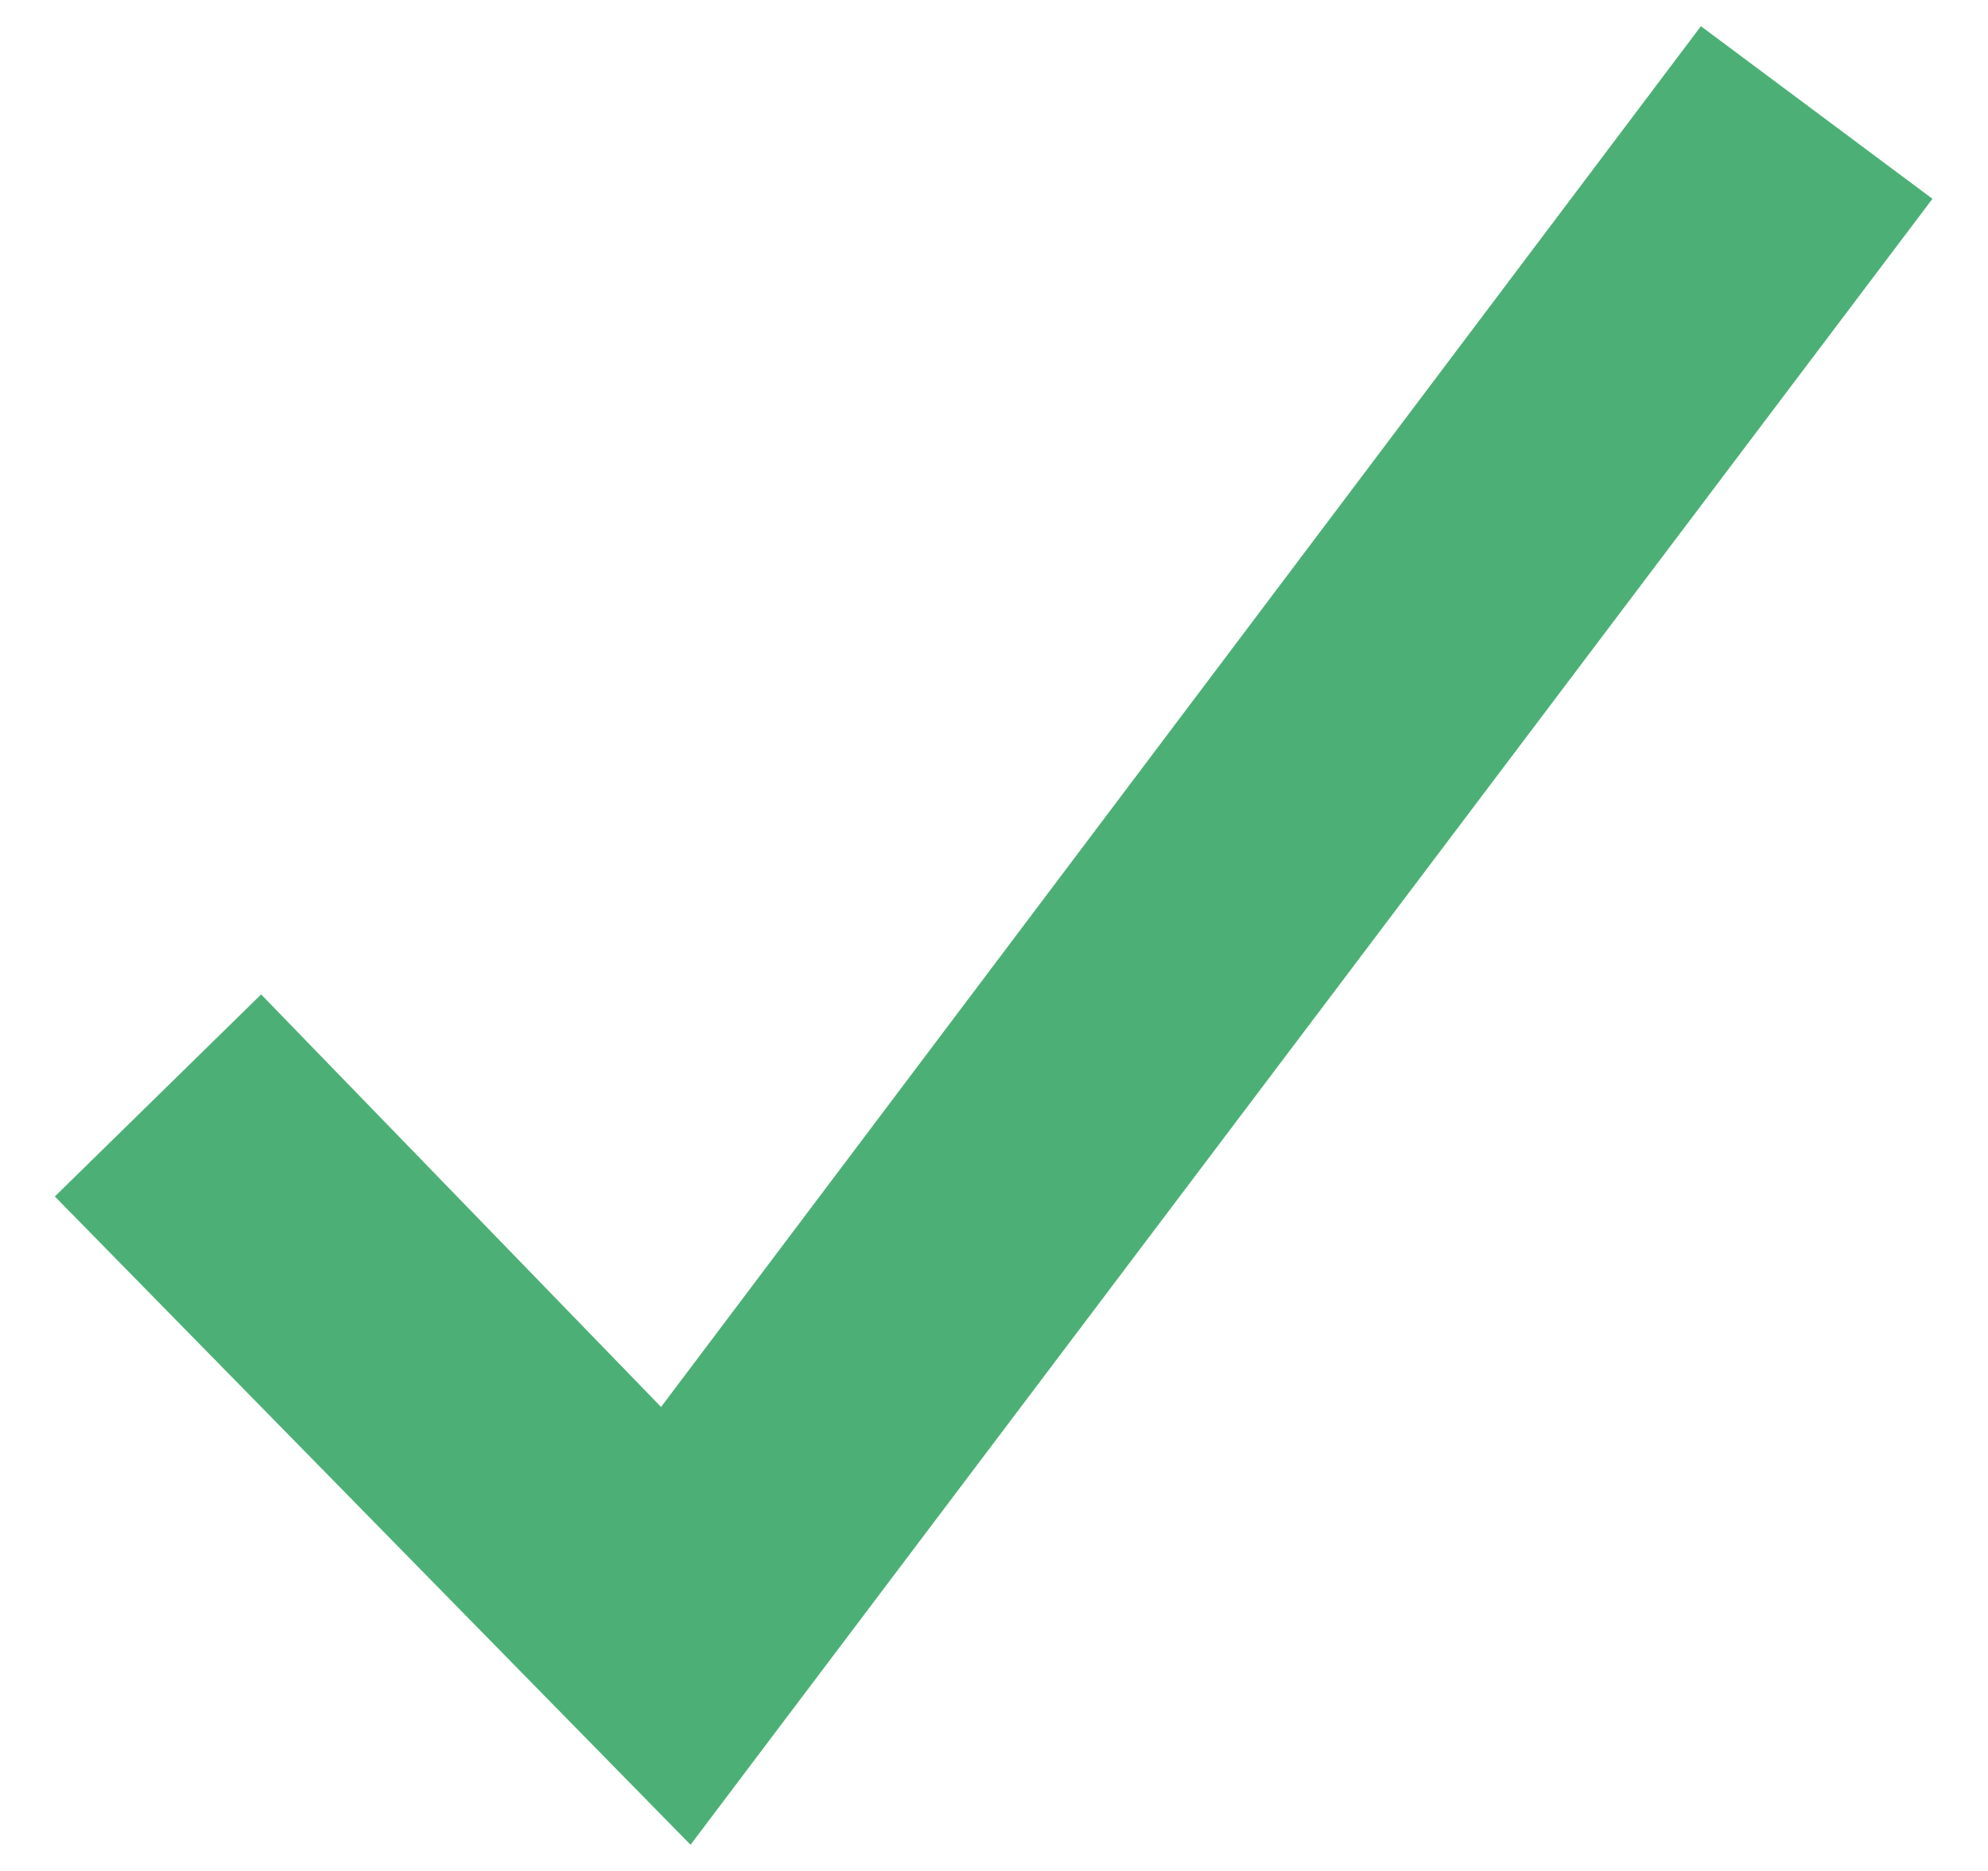 <svg width="17" height="16" viewBox="0 0 17 16" fill="none" xmlns="http://www.w3.org/2000/svg">
<path d="M5.905 15.776L0.469 10.232L2.233 8.504L5.653 12.032L14.545 0.224L16.525 1.7L5.905 15.776Z" fill="#4CB076"/>
</svg>
